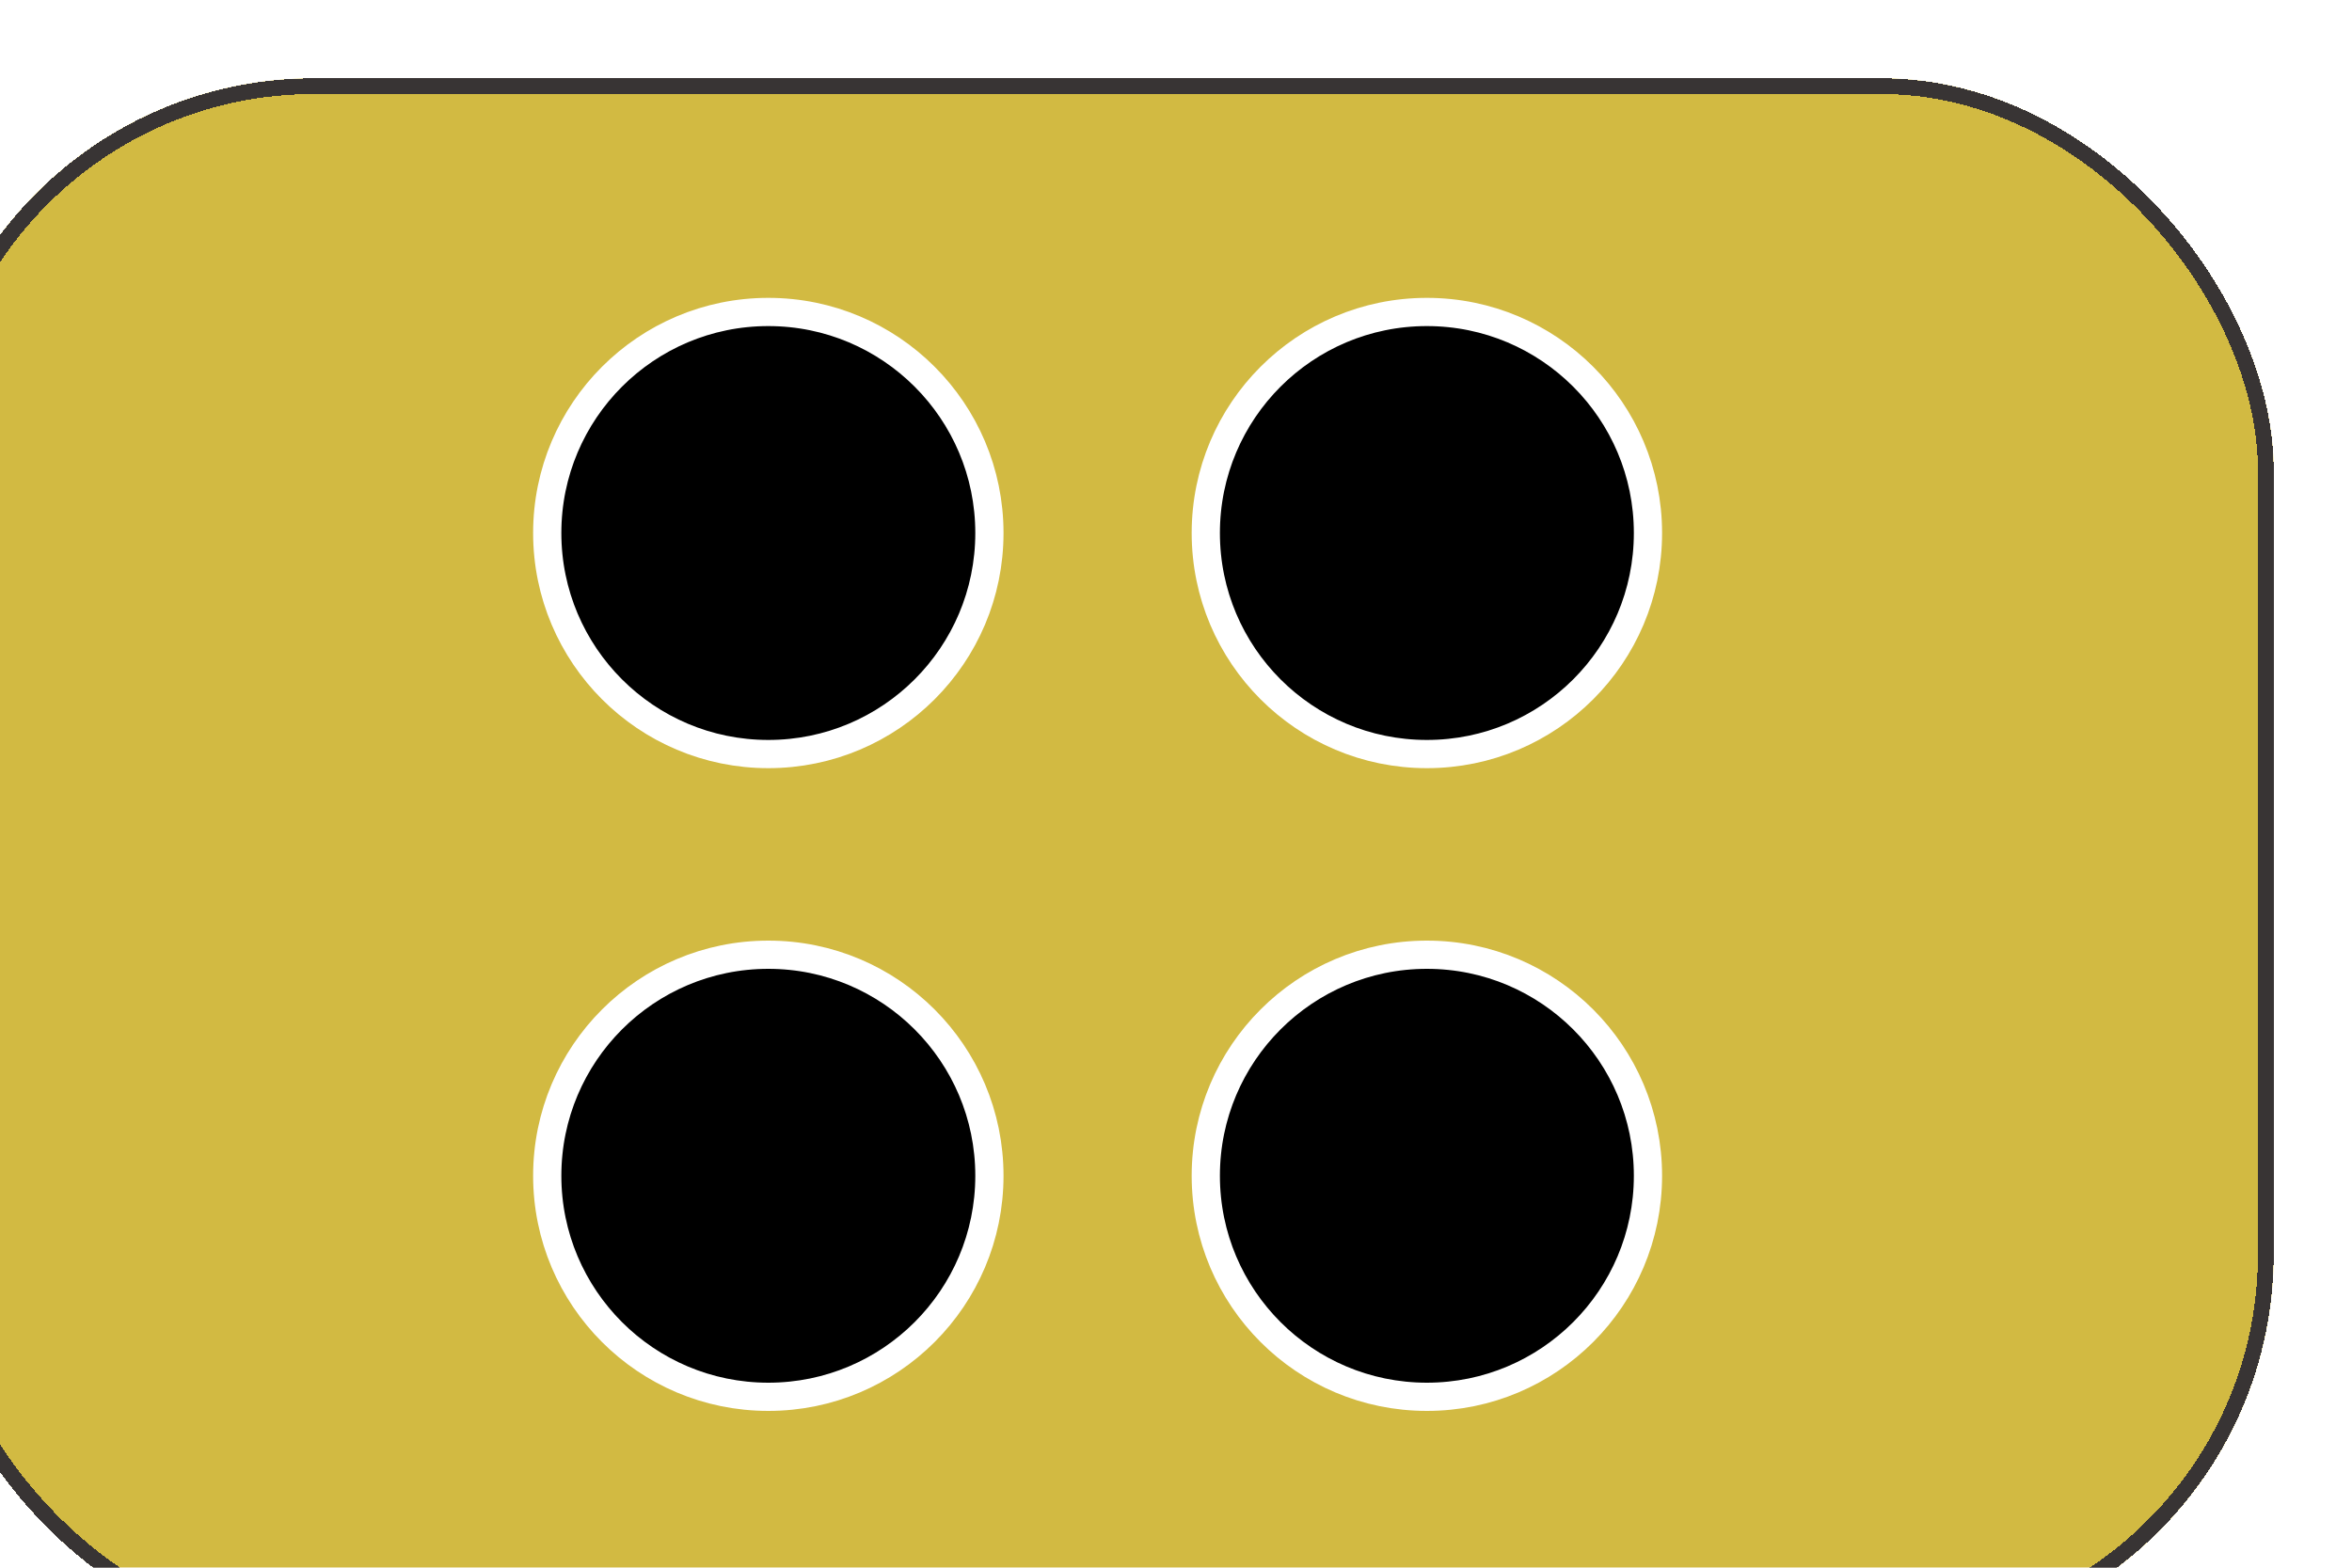 <svg width="150" height="100" viewBox="0 0 150 100" fill="none" xmlns="http://www.w3.org/2000/svg">
<g filter="url(#filter0_d_25_435)">
<g clip-path="url(#clip0_25_435)">
<path d="M143.258 0H6.742C3.018 0 0 6.633 0 14.815V85.185C0 93.367 3.018 100 6.742 100H143.258C146.982 100 150 93.367 150 85.185V14.815C150 6.633 146.982 0 143.258 0Z" fill="#D2BA42"/>
<circle cx="54" cy="29" r="14.1" fill="black" stroke="white" stroke-width="1.8"/>
<path d="M110.1 29C110.1 36.787 103.787 43.1 96 43.1C88.213 43.1 81.9 36.787 81.9 29C81.9 21.213 88.213 14.9 96 14.9C103.787 14.9 110.1 21.213 110.1 29Z" fill="black" stroke="white" stroke-width="1.8"/>
<circle cx="54" cy="70" r="14.1" fill="black" stroke="white" stroke-width="1.8"/>
<circle cx="96" cy="70" r="14.1" fill="black" stroke="white" stroke-width="1.8"/>
</g>
<rect x="0.5" y="0.5" width="149" height="99" rx="24.5" stroke="#383434" shape-rendering="crispEdges"/>
</g>
<defs>
<filter id="filter0_d_25_435" x="-11" y="-1" width="162" height="112" filterUnits="userSpaceOnUse" color-interpolation-filters="sRGB">
<feFlood flood-opacity="0" result="BackgroundImageFix"/>
<feColorMatrix in="SourceAlpha" type="matrix" values="0 0 0 0 0 0 0 0 0 0 0 0 0 0 0 0 0 0 127 0" result="hardAlpha"/>
<feOffset dx="-5" dy="5"/>
<feGaussianBlur stdDeviation="3"/>
<feComposite in2="hardAlpha" operator="out"/>
<feColorMatrix type="matrix" values="0 0 0 0 0 0 0 0 0 0 0 0 0 0 0 0 0 0 0.25 0"/>
<feBlend mode="normal" in2="BackgroundImageFix" result="effect1_dropShadow_25_435"/>
<feBlend mode="normal" in="SourceGraphic" in2="effect1_dropShadow_25_435" result="shape"/>
</filter>
<clipPath id="clip0_25_435">
<rect width="150" height="100" rx="25" fill="white"/>
</clipPath>
</defs>
</svg>
